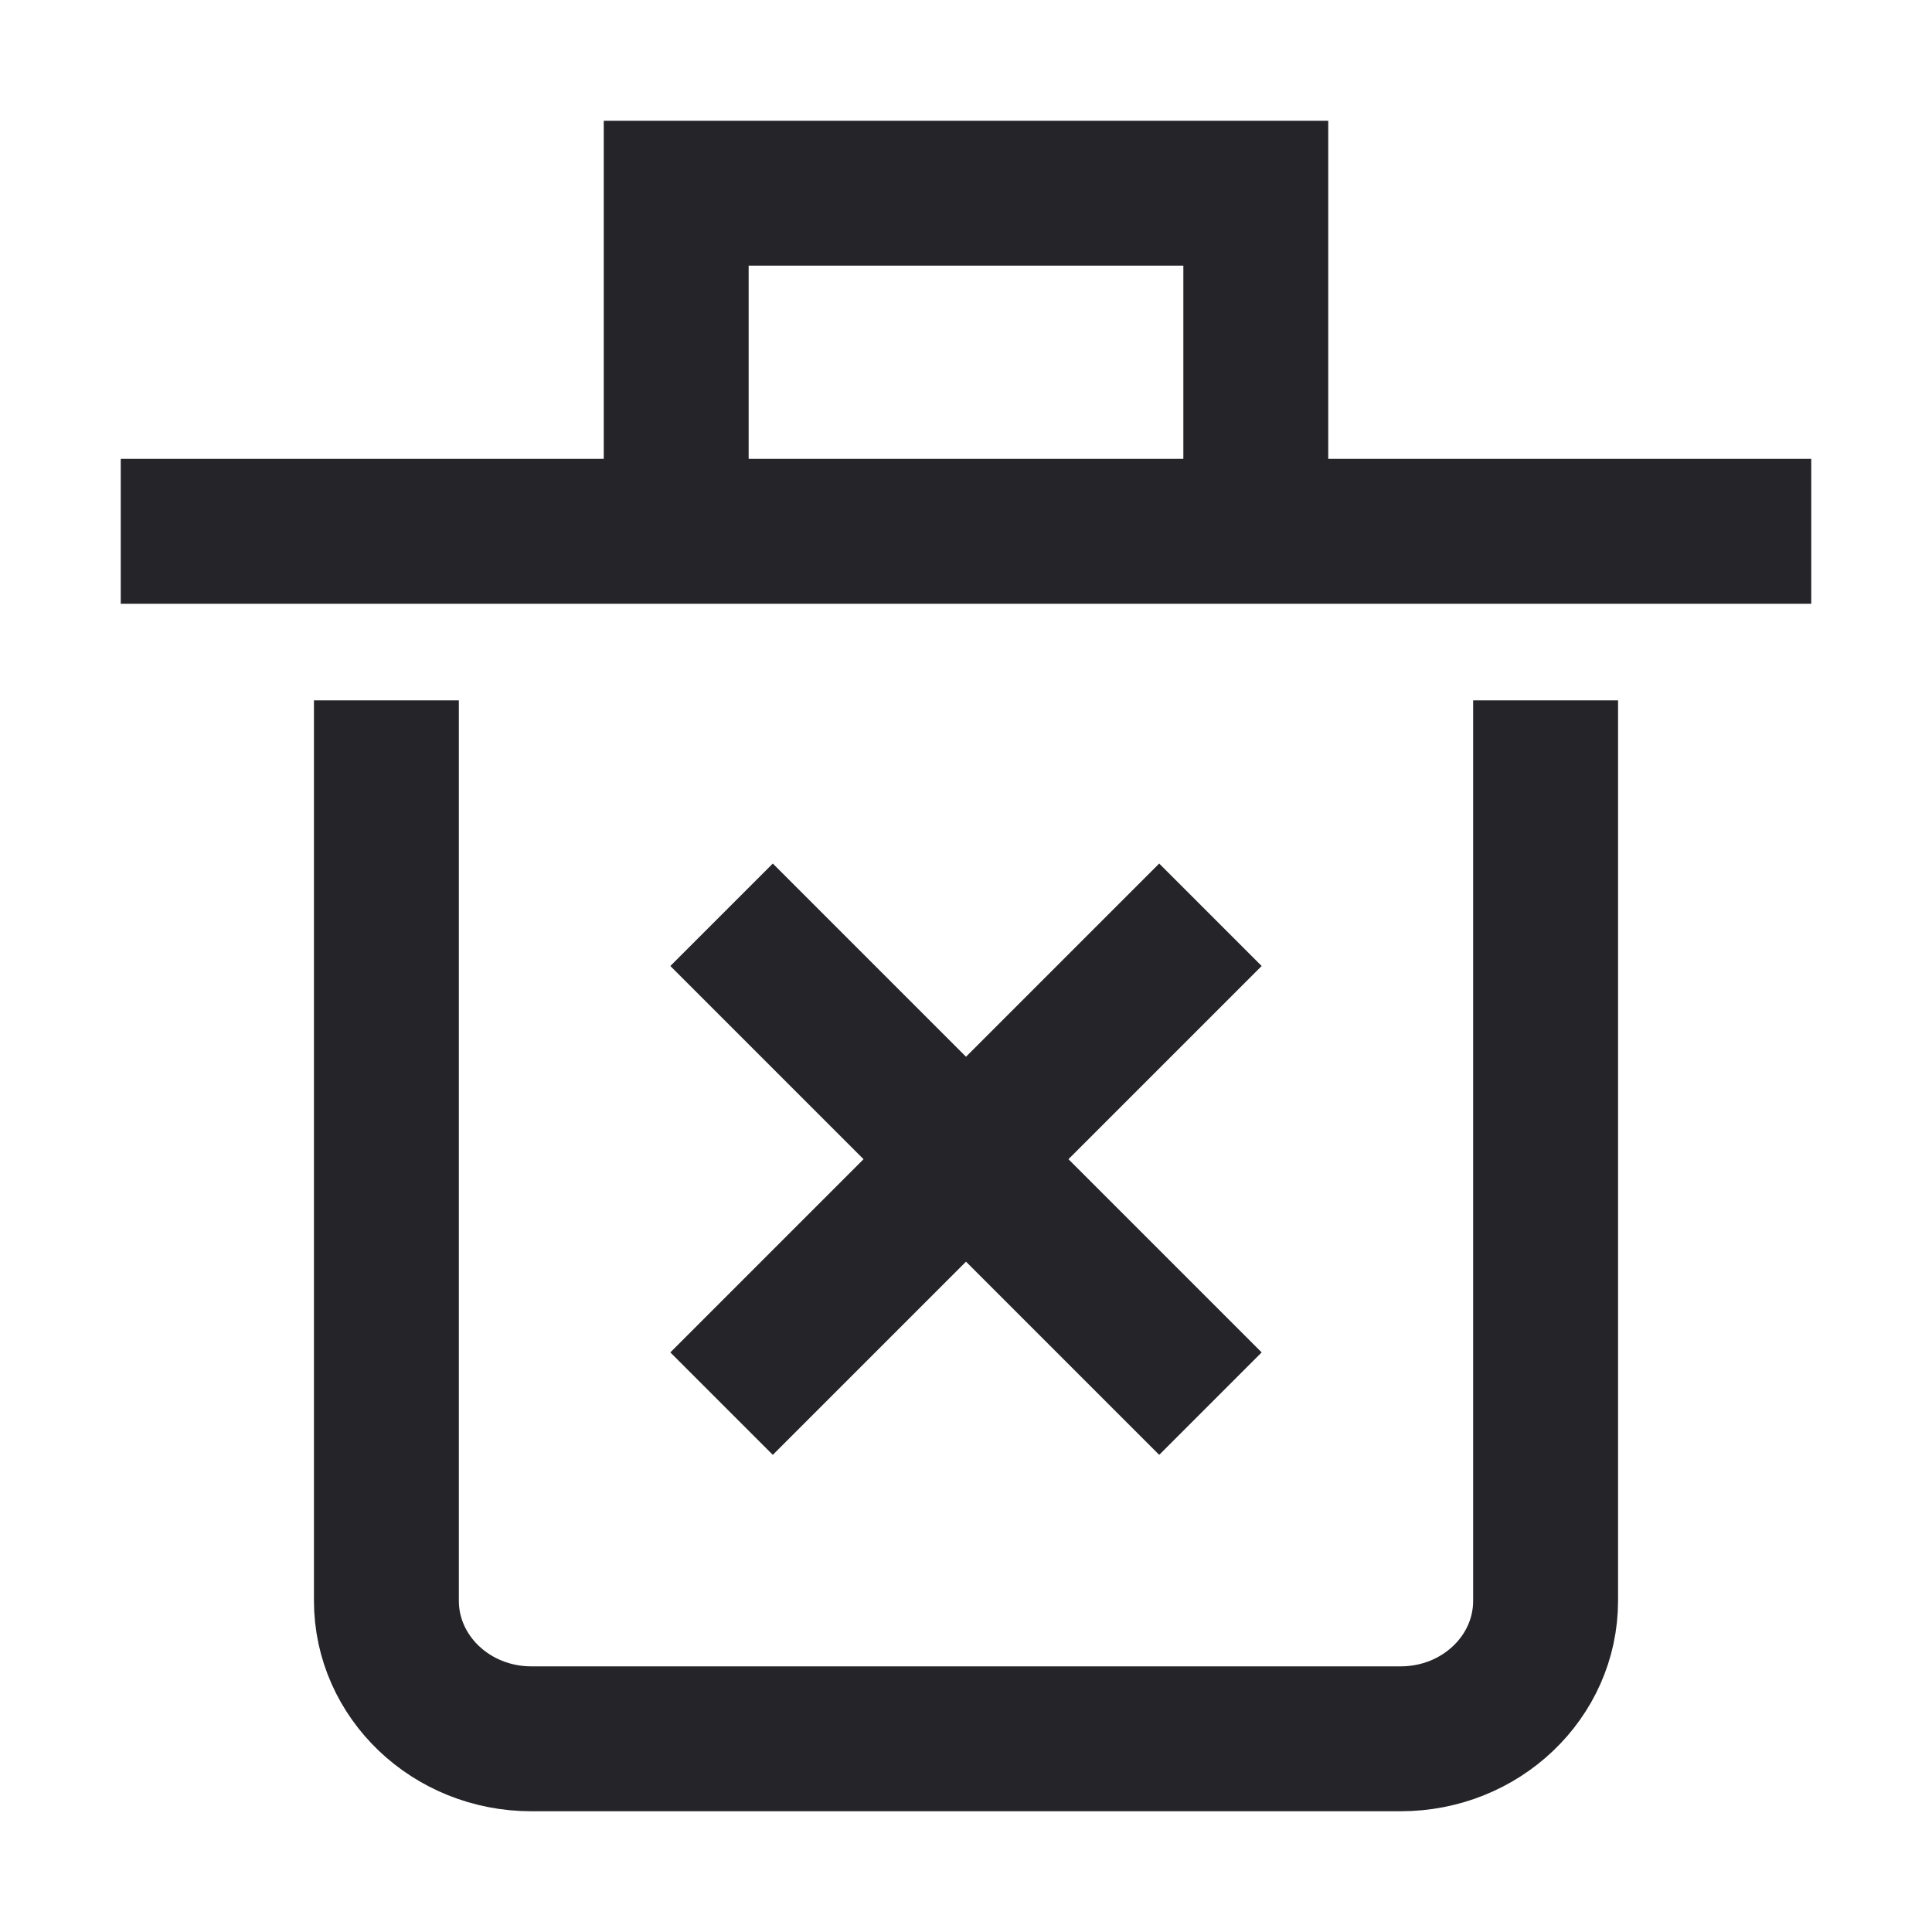 <svg xmlns="http://www.w3.org/2000/svg" width="20" height="20" viewBox="0 0 20 20">
    <g fill="none" fill-rule="evenodd" stroke-linecap="square">
        <g stroke="#242429" stroke-width="1.5">
            <g>
                <path d="M16 8v8.571c0 .79-.672 1.429-1.5 1.429h-9c-.828 0-1.5-.64-1.5-1.429V8M2 5.5L18 5.5M7 5L7 2 13 2 13 5M12 10L8 14M12 14L8 10" transform="translate(-713, -3) translate(713, 3)"/>
            </g>
        </g>
    </g>
</svg>
